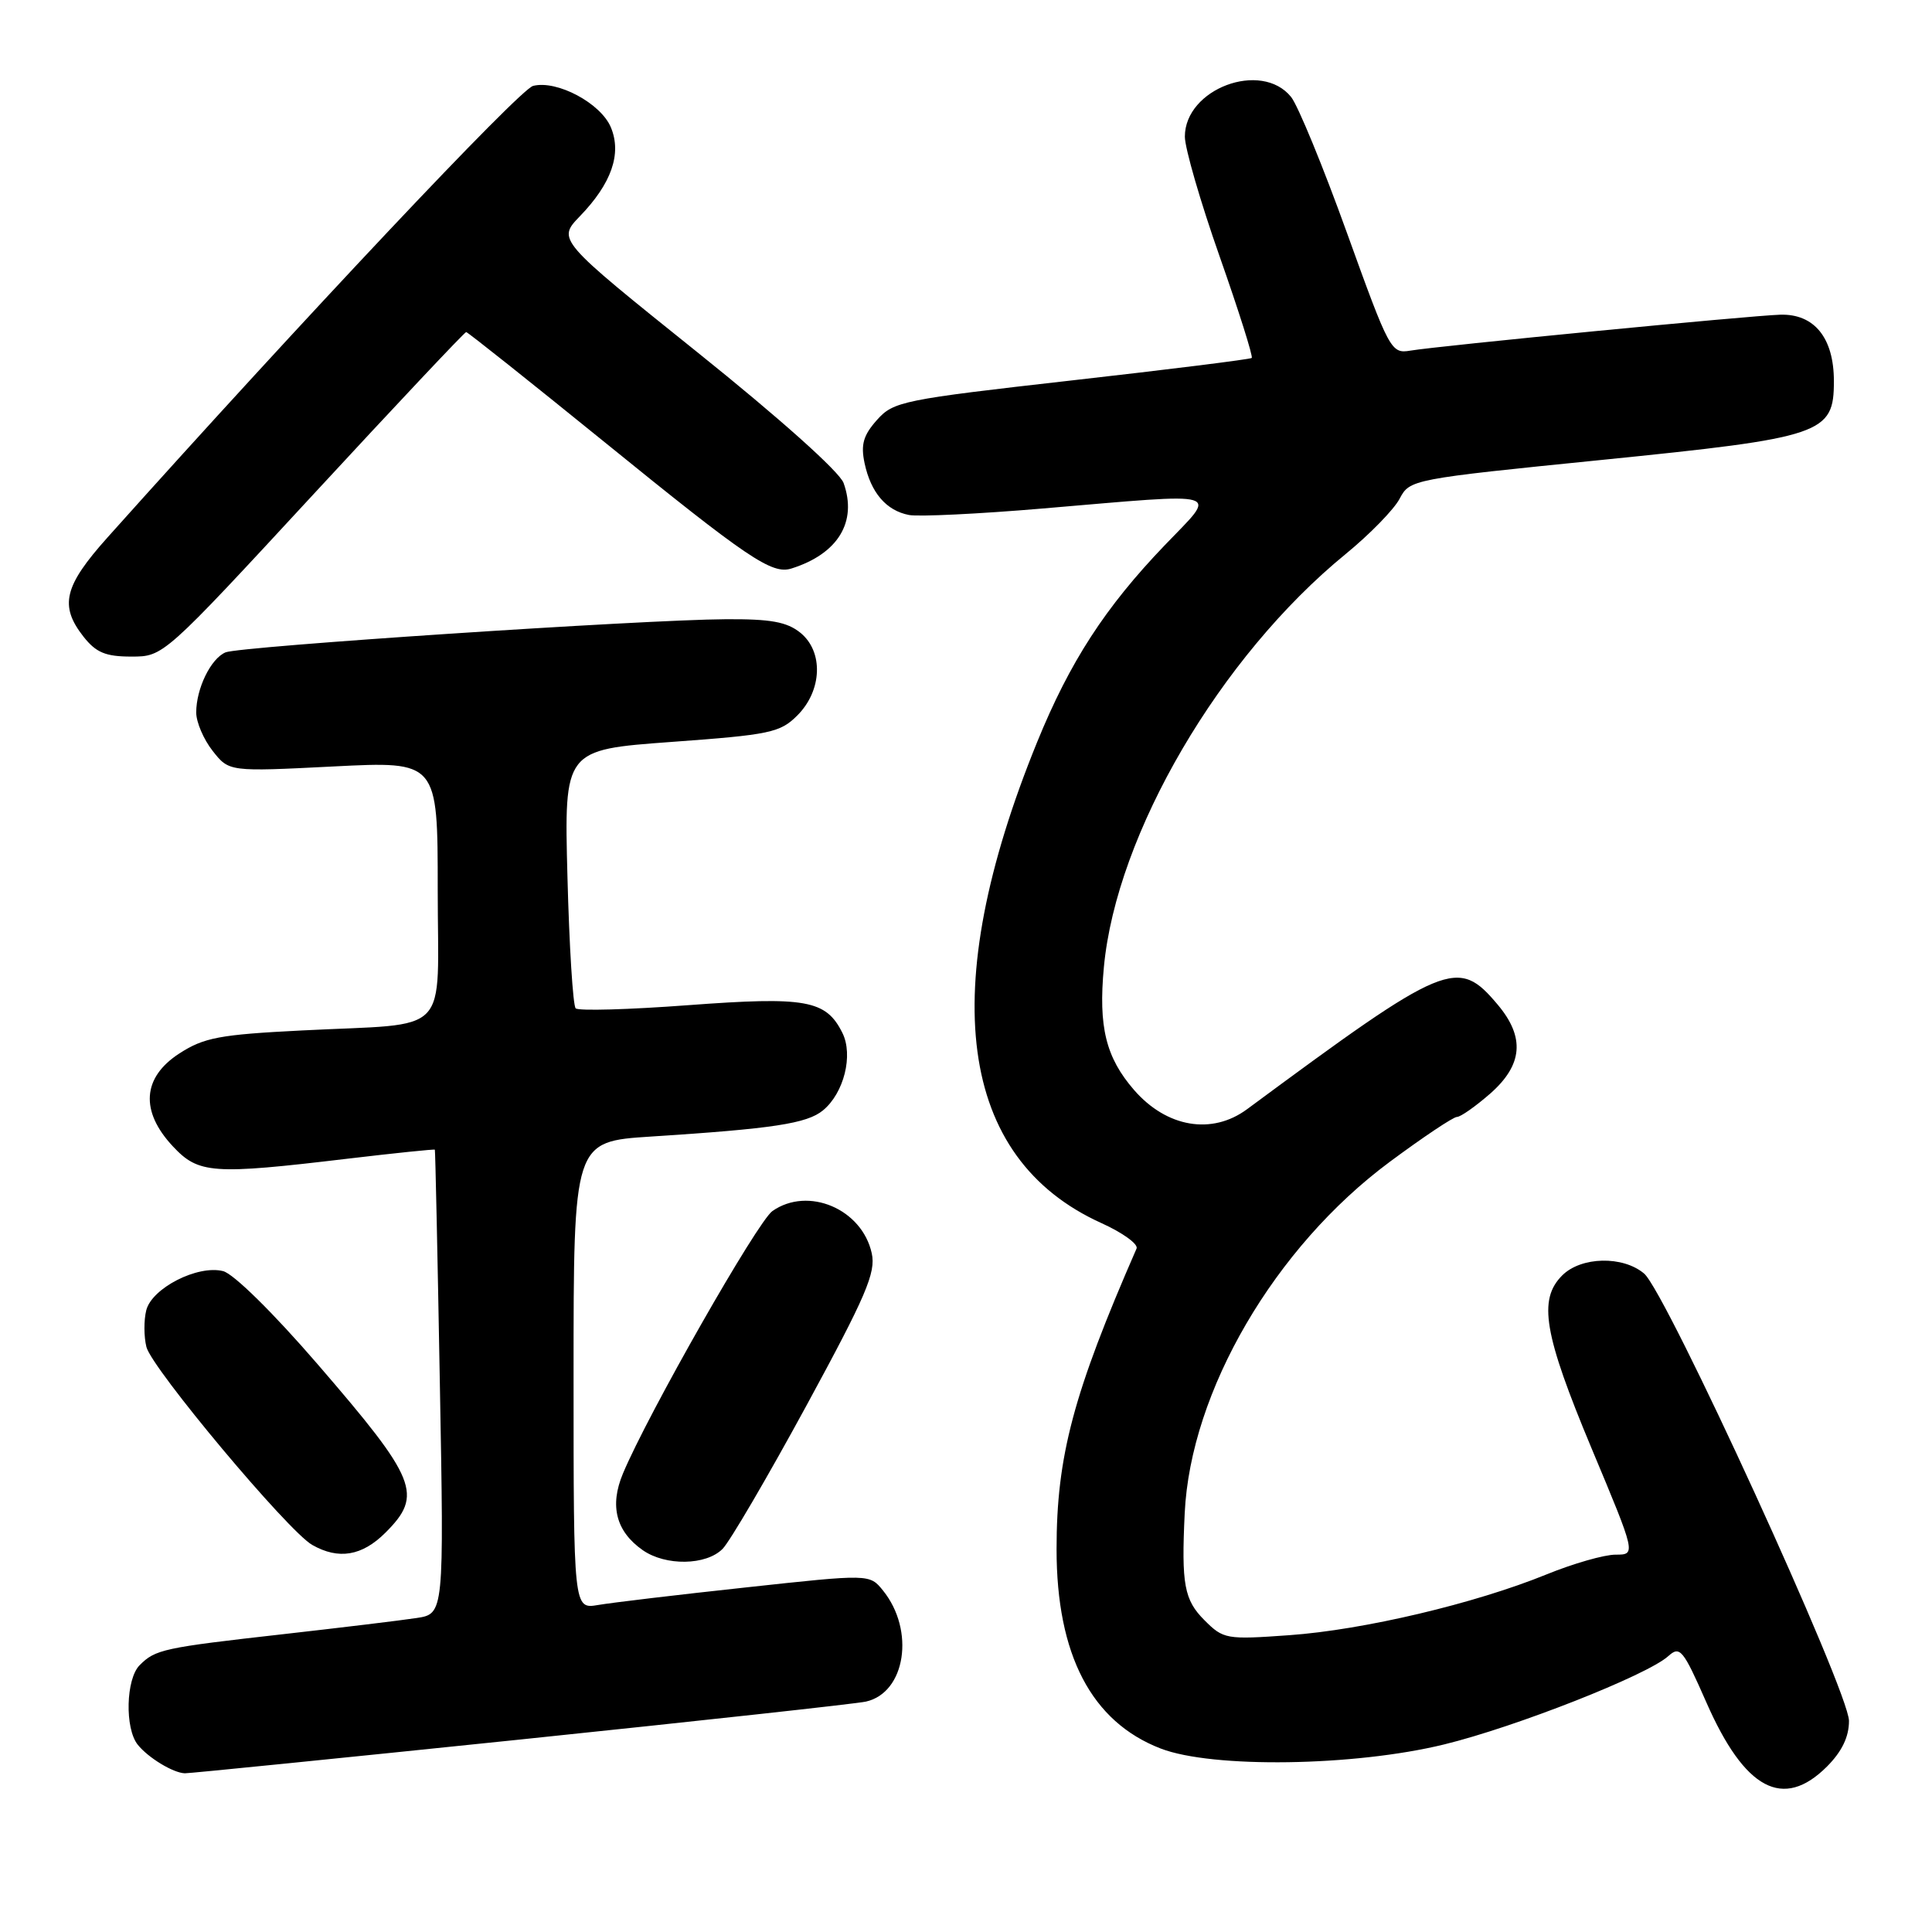 <?xml version="1.0" encoding="UTF-8" standalone="no"?>
<!DOCTYPE svg PUBLIC "-//W3C//DTD SVG 1.1//EN" "http://www.w3.org/Graphics/SVG/1.1/DTD/svg11.dtd" >
<svg xmlns="http://www.w3.org/2000/svg" xmlns:xlink="http://www.w3.org/1999/xlink" version="1.1" viewBox="0 0 256 256">
 <g >
 <path fill="currentColor"
d=" M 242.08 234.08 C 244.06 232.09 245.00 230.15 245.00 228.03 C 245.00 224.13 220.77 171.21 217.85 168.75 C 215.03 166.37 209.50 166.50 207.00 169.00 C 203.79 172.21 204.56 176.76 210.89 191.91 C 216.79 206.00 216.79 206.00 214.07 206.00 C 212.57 206.00 208.45 207.18 204.92 208.62 C 195.41 212.49 180.68 215.97 170.86 216.67 C 162.48 217.27 162.11 217.20 159.60 214.69 C 156.91 212.00 156.53 209.94 156.98 200.50 C 157.75 184.35 168.90 165.26 184.15 153.95 C 188.56 150.68 192.57 148.00 193.05 148.00 C 193.54 148.00 195.52 146.60 197.47 144.90 C 201.78 141.10 202.09 137.45 198.46 133.13 C 193.14 126.81 191.72 127.40 165.25 146.97 C 160.59 150.42 154.59 149.40 150.27 144.43 C 146.53 140.12 145.53 136.06 146.27 128.15 C 147.92 110.48 161.65 87.02 178.31 73.41 C 181.50 70.80 184.72 67.50 185.46 66.08 C 186.80 63.53 187.06 63.48 212.16 60.95 C 241.59 57.98 243.00 57.50 243.00 50.50 C 243.00 44.77 240.40 41.56 235.88 41.70 C 231.89 41.82 190.68 45.82 186.88 46.46 C 184.33 46.89 184.11 46.48 178.49 30.89 C 175.32 22.08 171.98 13.96 171.07 12.84 C 167.13 7.97 157.00 11.76 157.00 18.11 C 157.00 19.63 159.07 26.78 161.61 33.99 C 164.15 41.21 166.06 47.26 165.86 47.43 C 165.66 47.61 154.93 48.95 142.00 50.41 C 119.58 52.95 118.39 53.19 116.20 55.65 C 114.39 57.68 114.04 58.91 114.56 61.37 C 115.39 65.28 117.43 67.66 120.45 68.24 C 121.73 68.48 129.69 68.10 138.14 67.38 C 162.73 65.30 161.37 64.90 154.33 72.25 C 146.43 80.49 141.77 87.68 137.43 98.32 C 123.98 131.32 126.94 153.48 145.95 162.07 C 148.76 163.34 150.86 164.86 150.60 165.44 C 142.22 184.62 140.00 192.96 140.00 205.28 C 140.00 219.29 144.63 228.15 153.80 231.69 C 160.65 234.33 179.43 234.06 191.34 231.15 C 200.82 228.84 218.28 221.96 221.05 219.45 C 222.60 218.05 223.01 218.54 226.10 225.57 C 231.19 237.16 236.28 239.87 242.08 234.08 Z  M 68.99 230.49 C 92.92 228.00 113.51 225.75 114.74 225.47 C 120.00 224.29 121.27 216.03 117.00 210.75 C 115.23 208.56 115.23 208.56 98.86 210.34 C 89.86 211.31 81.04 212.36 79.25 212.67 C 76.00 213.22 76.00 213.22 76.00 182.24 C 76.00 151.26 76.00 151.26 86.25 150.60 C 102.43 149.56 106.93 148.88 109.05 147.13 C 111.83 144.84 113.09 139.81 111.62 136.86 C 109.45 132.50 106.80 132.03 91.21 133.19 C 83.35 133.78 76.63 133.97 76.28 133.61 C 75.92 133.25 75.43 125.40 75.19 116.16 C 74.75 99.35 74.75 99.35 88.96 98.31 C 102.04 97.36 103.37 97.08 105.65 94.80 C 108.95 91.50 109.14 86.34 106.05 83.84 C 104.27 82.40 102.11 82.01 96.14 82.05 C 85.02 82.12 31.78 85.65 29.89 86.44 C 27.94 87.25 26.00 91.23 26.00 94.41 C 26.00 95.69 26.98 97.98 28.18 99.50 C 30.35 102.26 30.35 102.26 44.18 101.56 C 58.00 100.86 58.00 100.86 58.00 117.85 C 58.00 137.68 60.09 135.51 40.00 136.54 C 29.09 137.09 27.02 137.48 23.75 139.60 C 18.86 142.77 18.55 147.24 22.90 151.89 C 26.31 155.54 28.13 155.67 46.00 153.54 C 52.33 152.79 57.55 152.25 57.62 152.34 C 57.68 152.43 57.98 166.30 58.28 183.18 C 58.84 213.85 58.84 213.85 55.17 214.40 C 53.15 214.71 45.20 215.67 37.50 216.54 C 21.62 218.33 20.59 218.56 18.51 220.64 C 16.68 222.46 16.52 229.02 18.25 231.18 C 19.63 232.91 22.94 234.92 24.49 234.97 C 25.04 234.99 45.06 232.97 68.99 230.49 Z  M 95.75 205.23 C 96.71 204.26 101.70 195.73 106.84 186.28 C 114.77 171.69 116.08 168.63 115.51 166.06 C 114.22 160.19 107.08 157.16 102.35 160.47 C 100.37 161.86 85.82 187.40 82.54 195.26 C 80.75 199.53 81.63 202.93 85.16 205.40 C 88.19 207.52 93.57 207.44 95.75 205.23 Z  M 51.08 203.08 C 56.09 198.07 55.27 196.04 42.08 180.76 C 36.22 173.97 30.94 168.77 29.56 168.43 C 26.19 167.58 20.12 170.68 19.38 173.62 C 19.05 174.93 19.06 177.11 19.40 178.48 C 20.12 181.33 38.17 202.90 41.37 204.71 C 44.86 206.70 47.98 206.18 51.08 203.08 Z  M 41.53 65.50 C 52.46 53.67 61.57 44.00 61.77 44.00 C 61.97 44.00 70.21 50.56 80.09 58.57 C 99.11 74.01 102.28 76.15 104.87 75.33 C 111.04 73.39 113.62 69.15 111.78 64.00 C 111.25 62.52 103.30 55.41 92.36 46.64 C 73.83 31.77 73.83 31.77 76.85 28.64 C 81.03 24.31 82.40 20.38 80.95 16.89 C 79.63 13.69 73.81 10.58 70.64 11.38 C 68.85 11.82 39.94 42.50 14.25 71.21 C 8.47 77.67 7.84 80.26 11.07 84.37 C 12.73 86.47 13.99 87.00 17.40 87.00 C 21.66 87.00 21.66 87.00 41.53 65.50 Z "/>
</g>
</svg>